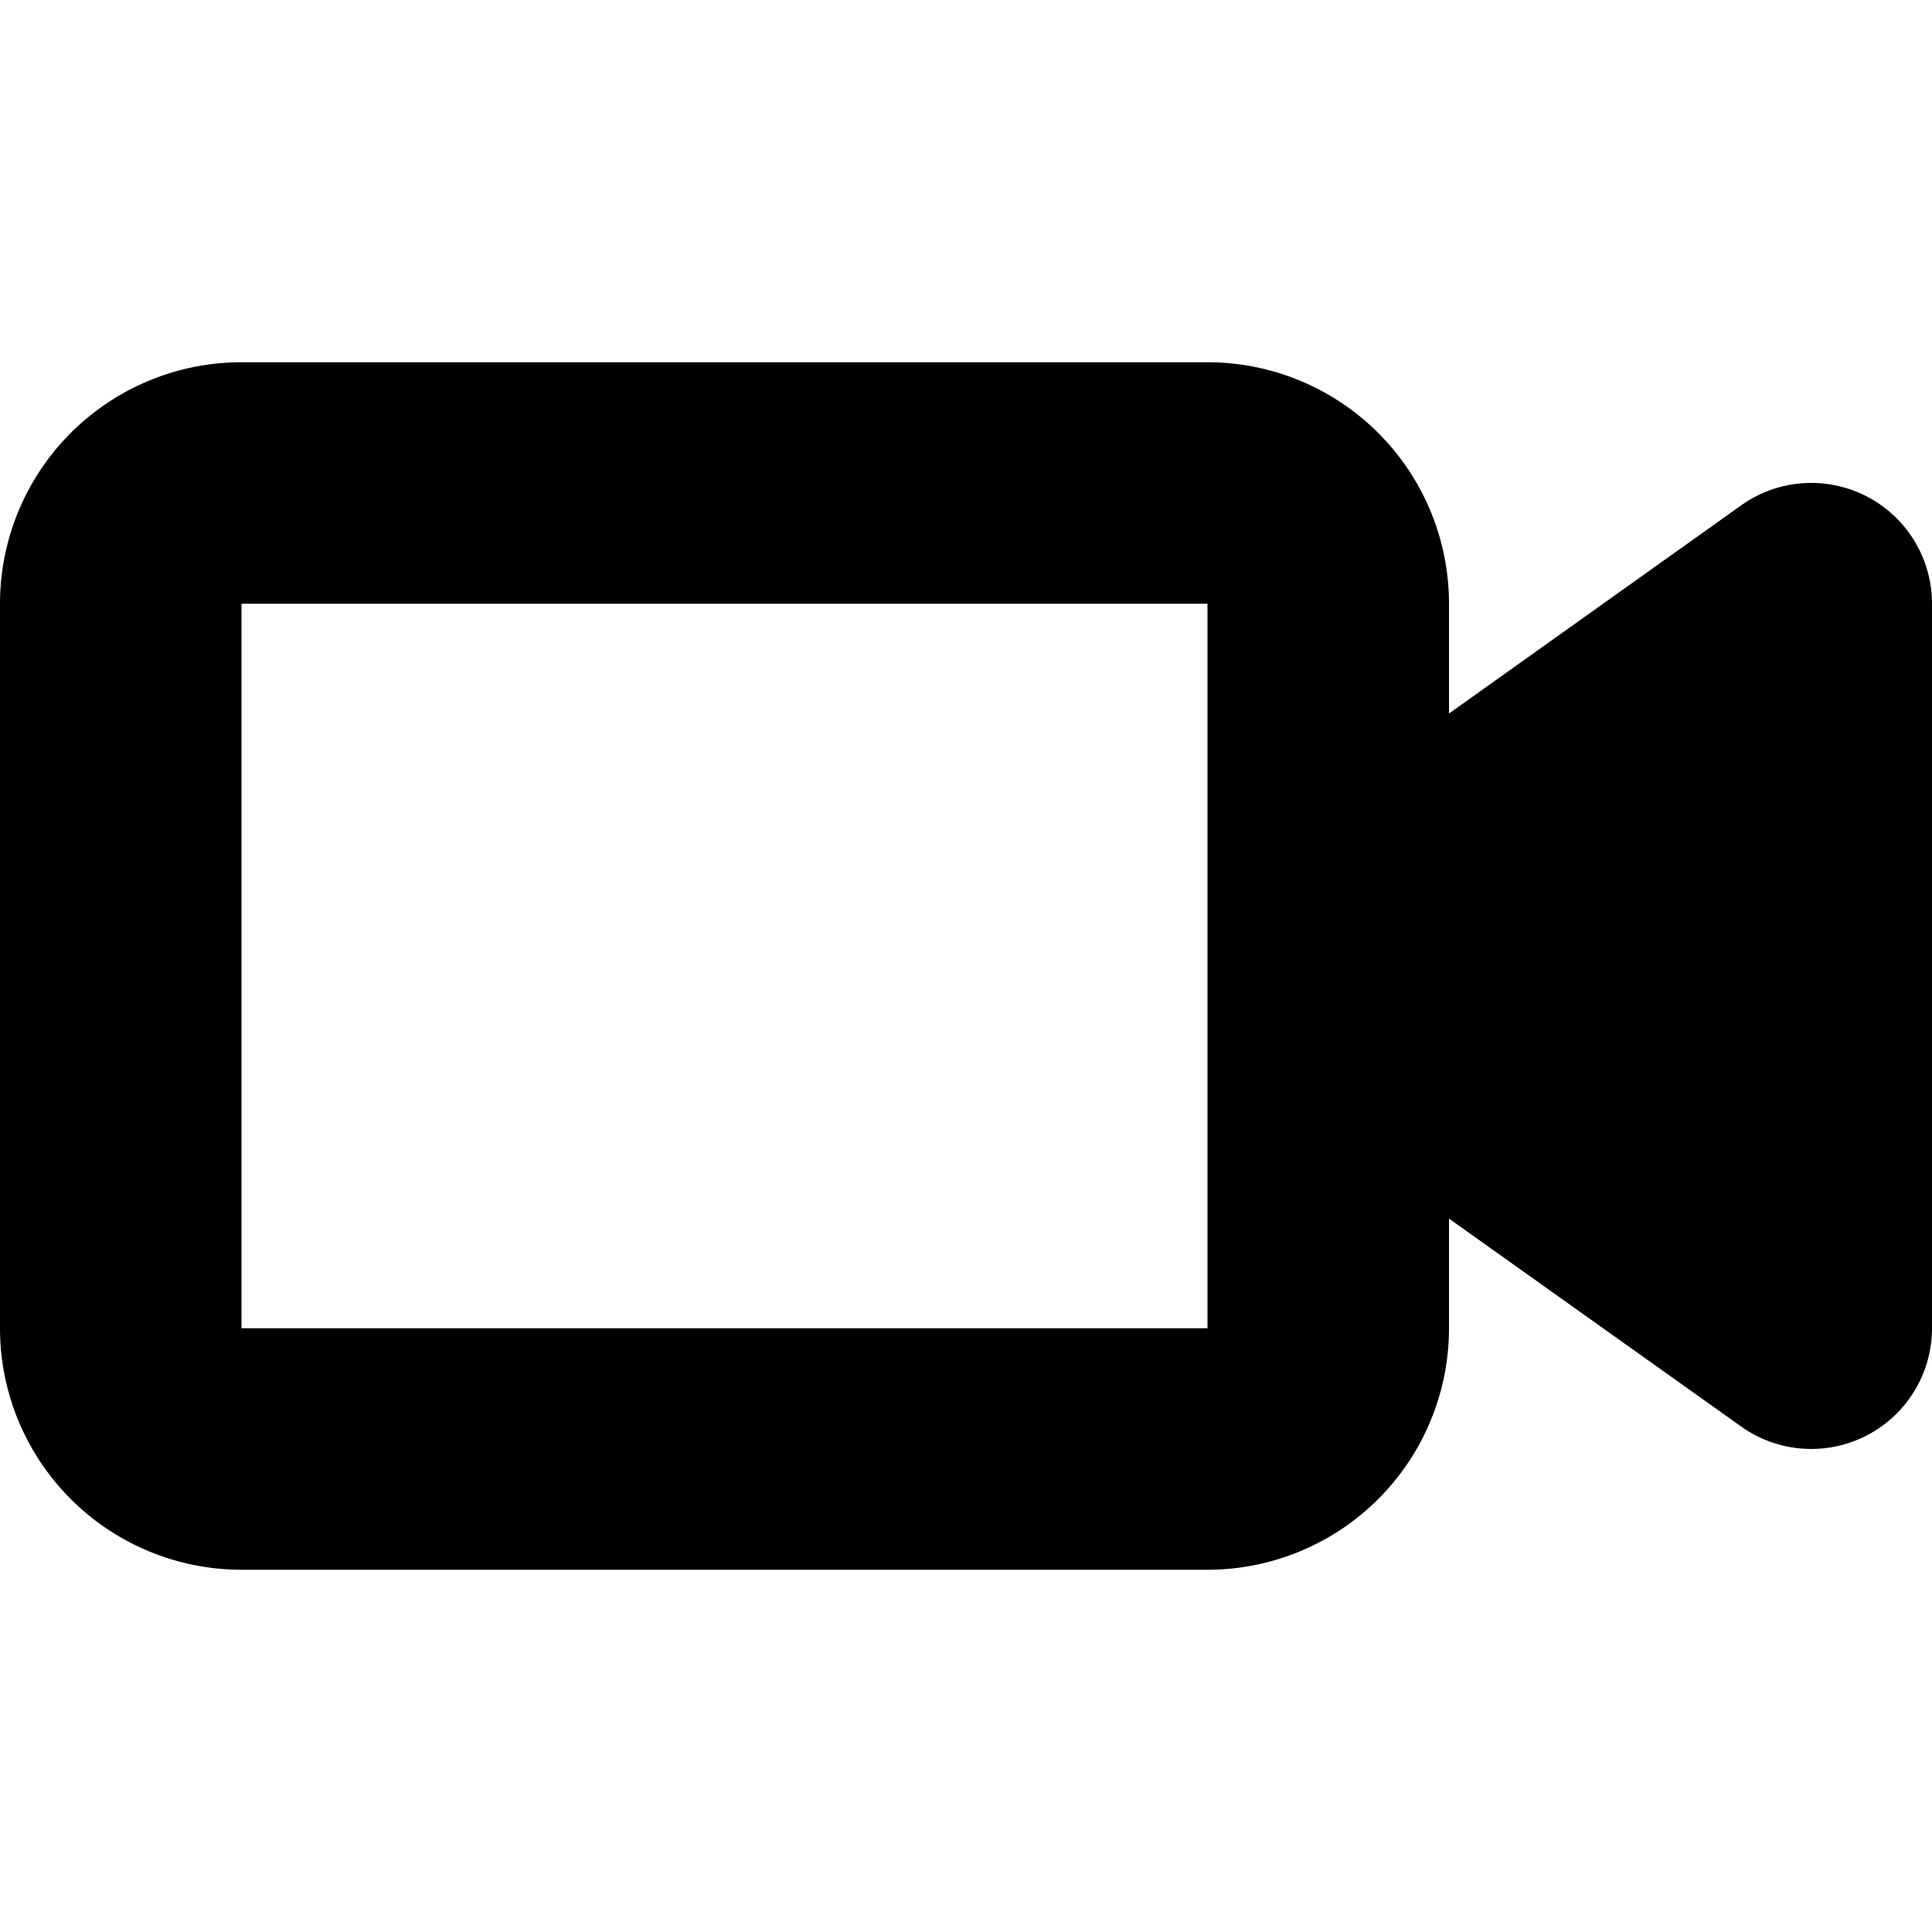 <svg xmlns="http://www.w3.org/2000/svg" width="16" height="16" viewBox="0 0 16 16" fill="currentColor"><path fill-rule="evenodd" clip-rule="evenodd" d="M2 11V5h8v6H2zm10-5.092V5a2 2 0 0 0-2-2H2a2 2 0 0 0-2 2v6a2 2 0 0 0 2 2h8a2 2 0 0 0 2-2v-.908l2.41 1.715A1 1 0 0 0 16 11V5a1 1 0 0 0-1.59-.808L12 5.909z"></path></svg>